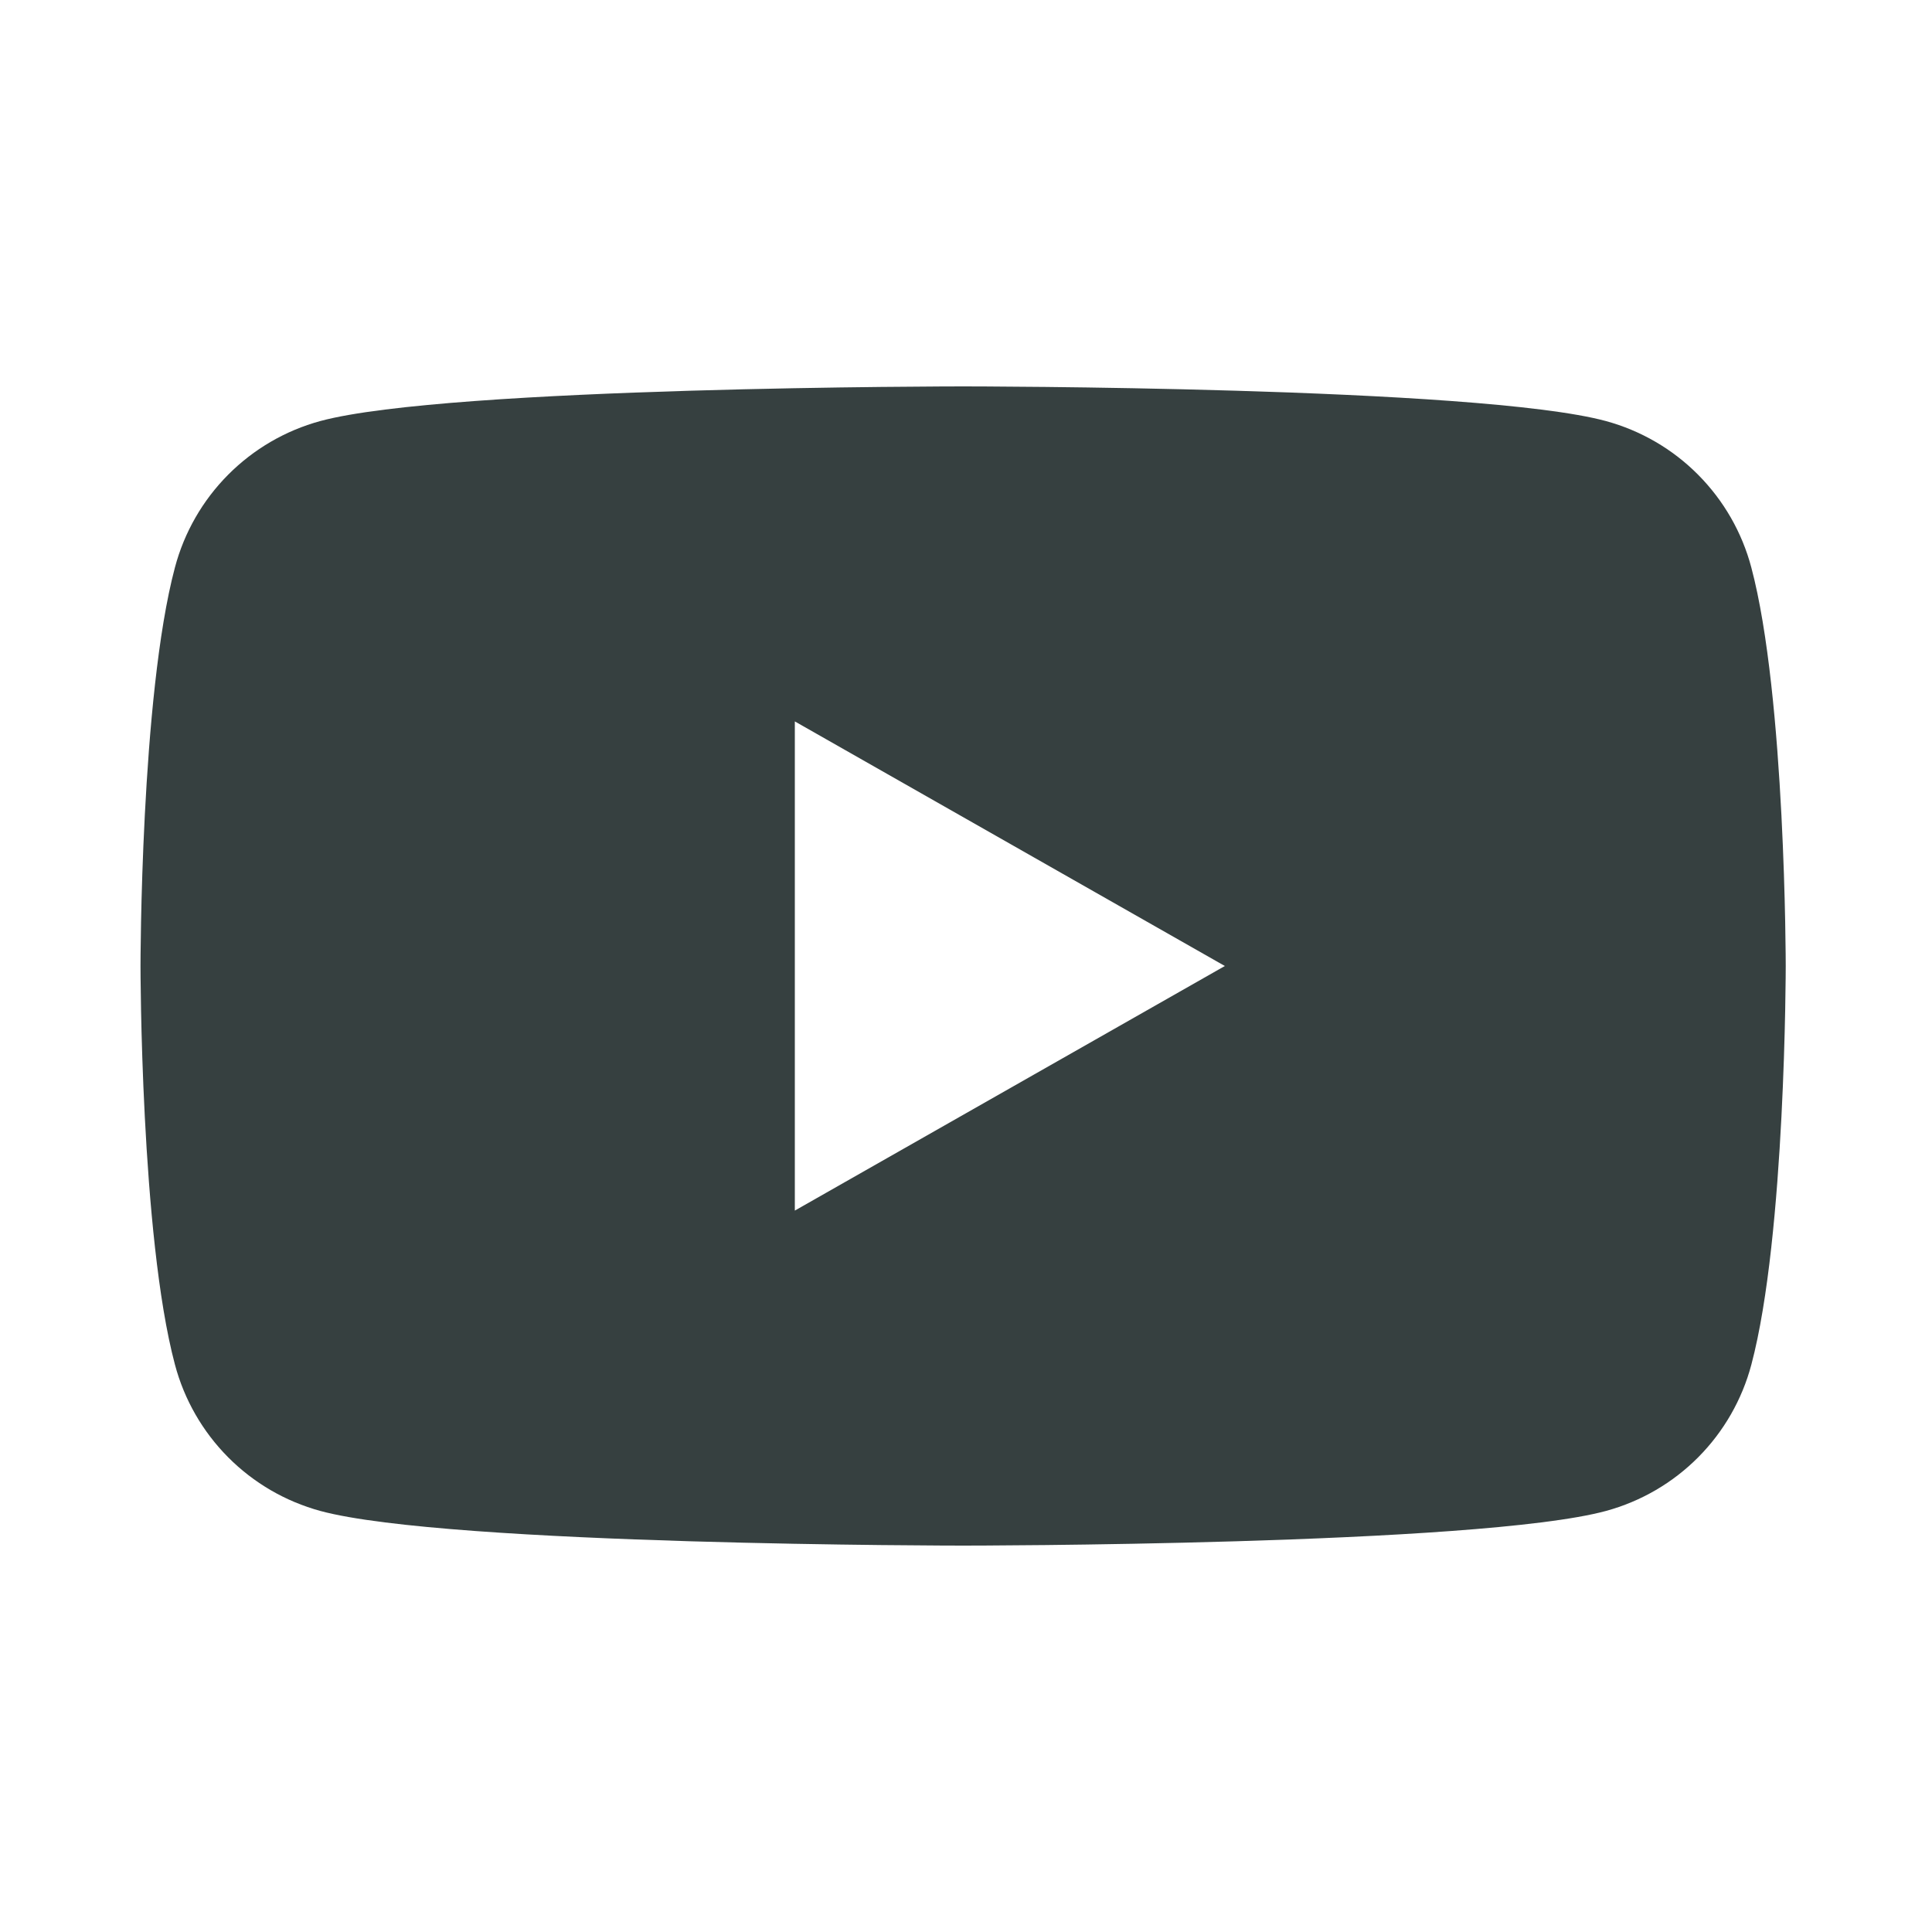 <svg width="55" height="55" viewBox="0 0 55 55" fill="none" xmlns="http://www.w3.org/2000/svg">
<path d="M49.856 16.154C49.592 15.157 49.07 14.248 48.343 13.516C47.617 12.784 46.71 12.257 45.715 11.986C42.064 11 27.418 11 27.418 11C27.418 11 12.772 11 9.119 11.986C8.124 12.257 7.219 12.785 6.492 13.517C5.766 14.248 5.244 15.158 4.98 16.154C4 19.831 4 27.5 4 27.5C4 27.5 4 35.169 4.98 38.846C5.244 39.843 5.766 40.752 6.493 41.484C7.22 42.216 8.126 42.743 9.121 43.014C12.772 44 27.418 44 27.418 44C27.418 44 42.064 44 45.717 43.014C46.712 42.743 47.619 42.216 48.346 41.484C49.072 40.753 49.594 39.843 49.858 38.846C50.836 35.169 50.836 27.5 50.836 27.5C50.836 27.5 50.836 19.831 49.856 16.154ZM22.627 34.463V20.537L34.869 27.5L22.627 34.463Z" fill="#364040"/>
</svg>
